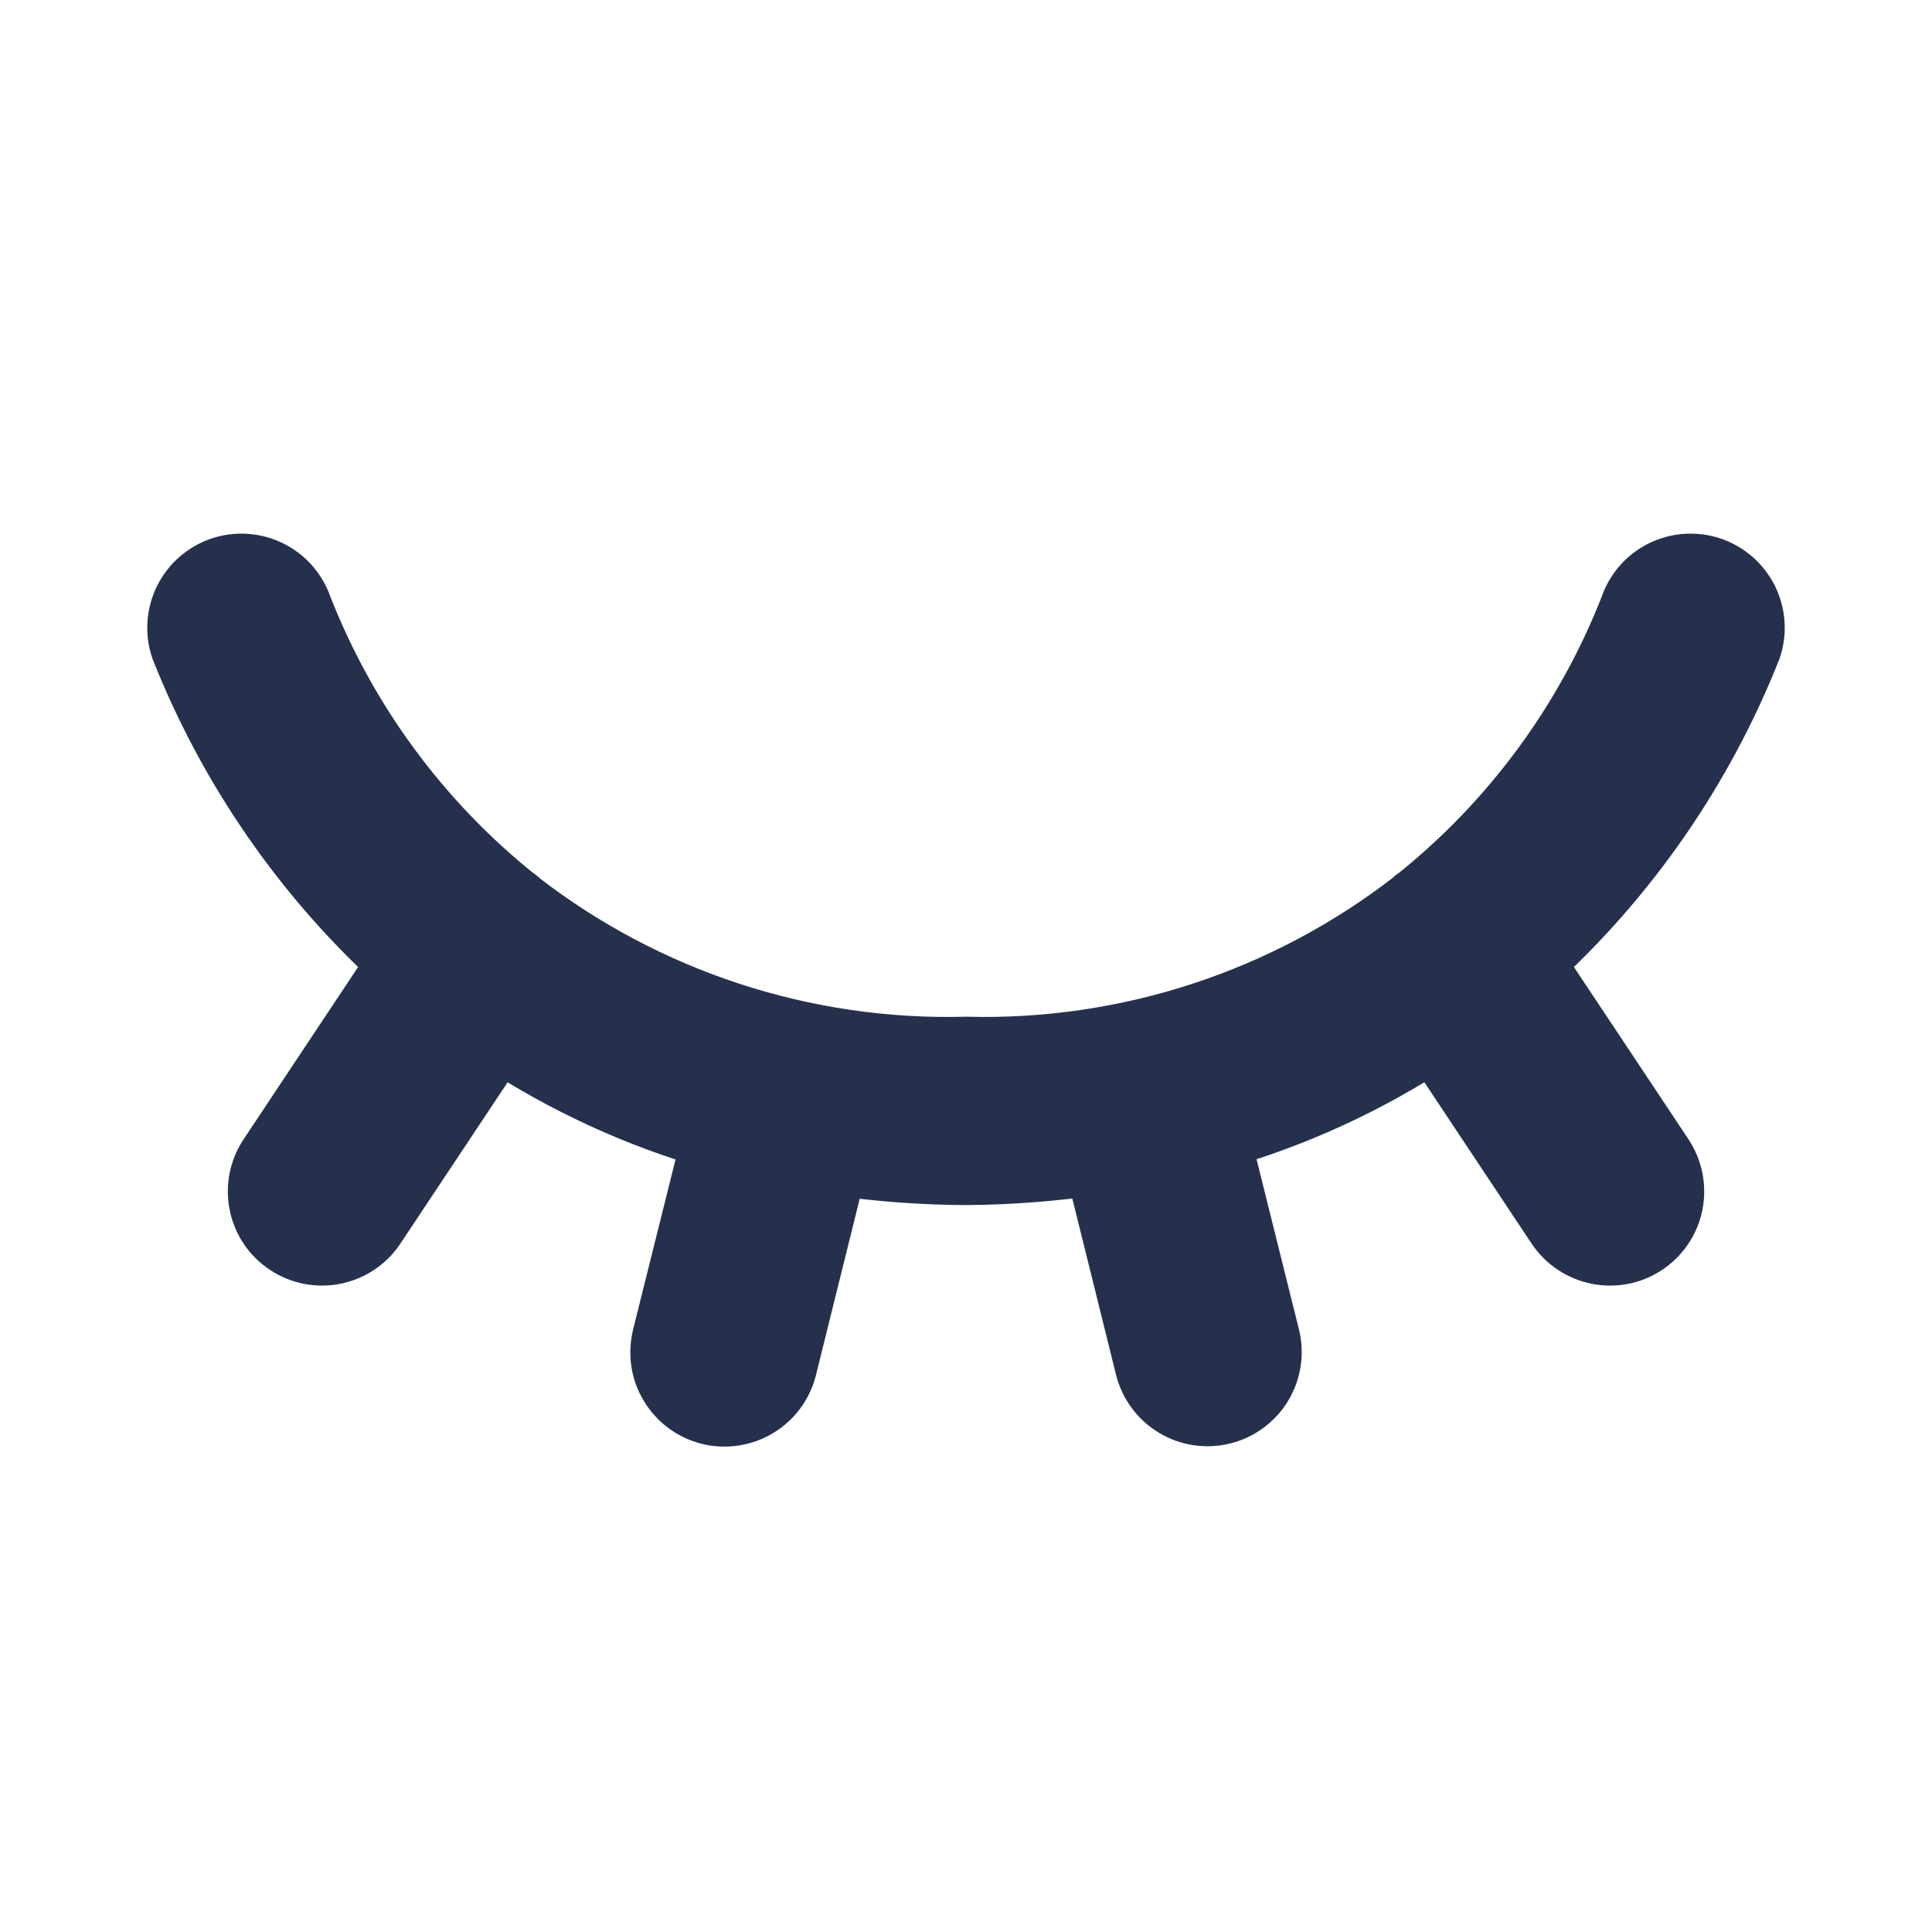 <svg width="20" height="20" viewBox="0 0 20 20" fill="none" xmlns="http://www.w3.org/2000/svg">
<g id="icon-eye-closed">
<path id="eye-closed" d="M15.838 9.958L17.188 11.988C17.279 12.126 17.312 12.295 17.28 12.457C17.247 12.62 17.151 12.762 17.013 12.854C16.875 12.946 16.706 12.979 16.543 12.946C16.381 12.913 16.238 12.817 16.146 12.679L14.847 10.725C14.152 11.185 13.39 11.535 12.588 11.763L13.107 13.846C13.147 14.007 13.121 14.177 13.036 14.319C12.95 14.461 12.812 14.563 12.651 14.603C12.49 14.643 12.32 14.618 12.178 14.532C12.036 14.447 11.934 14.309 11.893 14.148L11.365 12.019C10.913 12.086 10.457 12.122 10 12.125C9.543 12.123 9.087 12.088 8.635 12.023L8.107 14.151C8.087 14.231 8.052 14.306 8.003 14.372C7.954 14.438 7.893 14.493 7.822 14.536C7.752 14.578 7.674 14.606 7.593 14.618C7.512 14.63 7.429 14.627 7.349 14.607C7.27 14.587 7.195 14.552 7.129 14.503C7.063 14.454 7.007 14.393 6.965 14.322C6.922 14.252 6.894 14.174 6.882 14.093C6.87 14.012 6.874 13.929 6.893 13.849L7.413 11.766C6.611 11.537 5.848 11.186 5.153 10.725L3.854 12.679C3.763 12.817 3.62 12.913 3.457 12.946C3.295 12.979 3.126 12.946 2.988 12.854C2.849 12.762 2.753 12.62 2.721 12.457C2.688 12.295 2.721 12.126 2.813 11.988L4.162 9.958C3.171 9.057 2.4 7.942 1.907 6.698C1.854 6.54 1.866 6.369 1.94 6.22C2.014 6.072 2.144 5.959 2.301 5.906C2.459 5.854 2.63 5.866 2.779 5.94C2.927 6.014 3.04 6.144 3.093 6.301C3.557 7.487 4.326 8.53 5.32 9.326L5.333 9.333C5.342 9.338 5.346 9.348 5.354 9.354C6.681 10.382 8.322 10.919 10 10.875C11.679 10.919 13.322 10.38 14.649 9.351C14.658 9.345 14.662 9.335 14.67 9.33L14.68 9.326C15.675 8.53 16.443 7.487 16.908 6.301C16.96 6.144 17.073 6.014 17.221 5.94C17.37 5.866 17.542 5.854 17.699 5.906C17.856 5.959 17.986 6.072 18.06 6.22C18.134 6.369 18.146 6.54 18.093 6.698C17.6 7.942 16.829 9.057 15.838 9.958Z" fill="#25314C" stroke="#25314C" stroke-width="0.7"/>
</g>
</svg>
